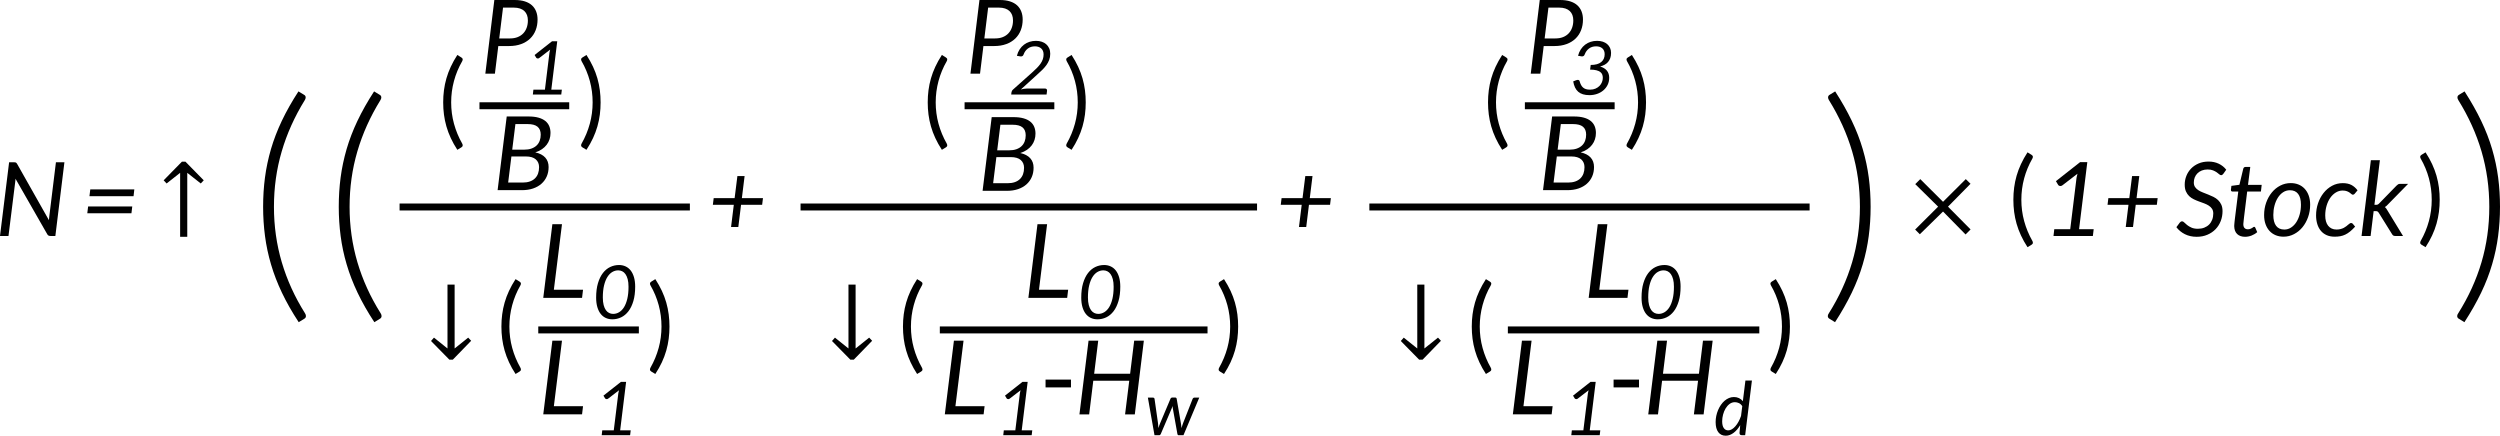 <svg width="700" height="122" viewBox="0 0 700 122" fill="none" xmlns="http://www.w3.org/2000/svg">
<g clip-path="url(#clip0_211_644)">
<path d="M3.933 45.438C4.173 45.438 4.35 45.466 4.461 45.524C4.572 45.581 4.682 45.706 4.797 45.898L13.7 61.653C13.72 61.433 13.739 61.222 13.758 61.025C13.777 60.828 13.796 60.642 13.815 60.459L15.659 45.438H18.036L15.501 66.071H14.146C13.925 66.071 13.743 66.037 13.599 65.965C13.455 65.893 13.33 65.763 13.225 65.572L4.335 50.037C4.335 50.085 4.335 50.152 4.331 50.234C4.326 50.32 4.316 50.411 4.307 50.502C4.297 50.599 4.287 50.694 4.278 50.795C4.268 50.896 4.258 50.977 4.249 51.044L2.376 66.071H-0.001L2.549 45.438H3.932L3.933 45.438Z" fill="black"/>
<path d="M24.673 57.813H37.033L36.803 59.712H24.442L24.673 57.813ZM25.278 53.035H37.61L37.394 54.935H25.048L25.278 53.035H25.278ZM50.436 66.297V48.393L46.652 51.372L45.821 50.489L50.945 45.261H51.915L57.048 50.489L56.218 51.372L52.434 48.393V66.297H50.435H50.436Z" fill="black"/>
<path d="M97.885 57.914C97.885 63.31 98.619 68.468 100.075 73.42C101.532 78.361 103.698 83.133 106.587 87.725C106.755 87.99 106.84 88.242 106.84 88.482C106.84 88.843 106.671 89.108 106.334 89.276L104.818 90.214C102.952 87.376 101.388 84.624 100.124 81.967C98.86 79.31 97.838 76.666 97.067 74.034C96.285 71.401 95.731 68.757 95.382 66.112C95.034 63.468 94.853 60.739 94.853 57.914C94.853 55.101 95.021 52.373 95.371 49.716C95.719 47.047 96.285 44.403 97.044 41.77C97.814 39.138 98.825 36.493 100.088 33.837C101.352 31.18 102.905 28.428 104.746 25.59L106.287 26.528C106.612 26.696 106.768 26.949 106.768 27.285C106.768 27.526 106.683 27.779 106.515 28.043C103.663 32.659 101.508 37.443 100.064 42.384C98.607 47.336 97.885 52.505 97.885 57.915L97.885 57.914Z" fill="black"/>
<path d="M126.326 28.667C126.326 30.724 126.59 32.719 127.118 34.652C127.646 36.585 128.409 38.432 129.408 40.187C129.466 40.298 129.505 40.389 129.524 40.465C129.543 40.542 129.553 40.619 129.553 40.696C129.553 40.83 129.519 40.94 129.452 41.026C129.385 41.113 129.298 41.19 129.192 41.257L128.054 41.948C127.334 40.844 126.724 39.746 126.22 38.662C125.715 37.578 125.307 36.49 124.995 35.396C124.683 34.297 124.453 33.199 124.309 32.087C124.164 30.978 124.092 29.837 124.092 28.667C124.092 27.506 124.164 26.369 124.309 25.257C124.452 24.14 124.683 23.041 124.995 21.947C125.307 20.858 125.715 19.77 126.22 18.686C126.724 17.602 127.333 16.504 128.054 15.39L129.192 16.096C129.298 16.163 129.385 16.239 129.452 16.326C129.519 16.412 129.553 16.523 129.553 16.657C129.553 16.8 129.505 16.963 129.409 17.146C128.4 18.892 127.637 20.738 127.114 22.676C126.59 24.614 126.326 26.614 126.326 28.667H126.326Z" fill="black"/>
<path d="M139.523 12.892L138.572 20.634H135.893L138.414 0.001H144.105C145.2 0.001 146.151 0.13 146.957 0.389C147.764 0.648 148.431 1.017 148.955 1.498C149.479 1.977 149.867 2.557 150.127 3.229C150.387 3.9 150.516 4.649 150.516 5.474C150.516 6.563 150.338 7.555 149.982 8.462C149.627 9.373 149.114 10.15 148.436 10.802C147.759 11.459 146.923 11.968 145.929 12.337C144.935 12.707 143.797 12.893 142.52 12.893H139.523V12.892ZM140.849 2.13L139.783 10.763H142.78C143.596 10.763 144.316 10.639 144.94 10.389C145.565 10.14 146.088 9.79 146.511 9.344C146.934 8.898 147.255 8.365 147.476 7.747C147.697 7.128 147.808 6.457 147.808 5.728C147.808 5.172 147.726 4.673 147.563 4.231C147.399 3.79 147.154 3.411 146.828 3.1C146.501 2.788 146.088 2.548 145.589 2.38C145.089 2.212 144.508 2.131 143.846 2.131H140.849V2.13Z" fill="black"/>
<path d="M149.353 25.105H152.577L153.856 14.691L154.043 13.895L150.997 16.239C150.872 16.332 150.74 16.381 150.601 16.381C150.497 16.381 150.403 16.36 150.32 16.315C150.237 16.27 150.178 16.222 150.143 16.166L149.686 15.398L154.573 11.551H156.029L154.365 25.105H157.318L157.152 26.476H149.196L149.353 25.105H149.353Z" fill="black"/>
<path d="M139.331 53.246L141.881 32.613H147.99C149.065 32.613 149.992 32.723 150.765 32.939C151.538 33.154 152.172 33.462 152.672 33.86C153.171 34.258 153.54 34.742 153.781 35.313C154.021 35.889 154.141 36.522 154.141 37.227C154.141 37.84 154.055 38.426 153.877 38.982C153.699 39.543 153.431 40.057 153.075 40.527C152.72 40.997 152.279 41.414 151.745 41.779C151.212 42.143 150.588 42.441 149.877 42.661C151.116 42.939 152.047 43.424 152.672 44.119C153.296 44.814 153.609 45.697 153.609 46.772C153.609 47.721 153.44 48.594 153.099 49.385C152.759 50.176 152.264 50.858 151.62 51.433C150.977 52.009 150.194 52.455 149.268 52.772C148.341 53.088 147.294 53.246 146.132 53.246H139.332L139.331 53.246ZM143.192 43.807L142.284 51.117H146.346C147.105 51.117 147.773 51.016 148.35 50.814C148.926 50.613 149.406 50.325 149.79 49.947C150.174 49.573 150.462 49.121 150.654 48.594C150.846 48.066 150.942 47.467 150.942 46.806C150.942 45.894 150.634 45.165 150.02 44.623C149.405 44.081 148.478 43.808 147.239 43.808H143.191L143.192 43.807ZM143.422 41.908H146.75C147.528 41.908 148.21 41.807 148.791 41.601C149.372 41.395 149.857 41.107 150.246 40.738C150.634 40.368 150.923 39.927 151.115 39.409C151.307 38.891 151.403 38.325 151.403 37.702C151.403 36.714 151.105 35.975 150.509 35.481C149.914 34.987 148.992 34.742 147.744 34.742H144.315L143.422 41.908L143.422 41.908Z" fill="black"/>
<path fill-rule="evenodd" clip-rule="evenodd" d="M134.251 30.587H159.381V28.639H134.251V30.587Z" fill="black"/>
<path d="M165.938 28.667C165.938 26.614 165.678 24.614 165.155 22.676C164.632 20.738 163.863 18.892 162.855 17.146C162.759 16.963 162.711 16.8 162.711 16.657C162.711 16.523 162.745 16.412 162.812 16.326C162.879 16.239 162.966 16.163 163.071 16.096L164.209 15.39C164.93 16.504 165.545 17.602 166.049 18.686C166.553 19.77 166.961 20.858 167.273 21.947C167.585 23.041 167.811 24.139 167.955 25.257C168.099 26.369 168.171 27.506 168.171 28.667C168.171 29.837 168.099 30.979 167.955 32.087C167.812 33.199 167.586 34.297 167.273 35.396C166.961 36.49 166.553 37.578 166.049 38.662C165.545 39.746 164.93 40.844 164.209 41.948L163.071 41.257C162.966 41.19 162.879 41.113 162.812 41.026C162.745 40.94 162.711 40.83 162.711 40.696C162.711 40.619 162.721 40.542 162.74 40.465C162.759 40.389 162.797 40.298 162.856 40.187C163.855 38.431 164.618 36.585 165.146 34.652C165.674 32.72 165.938 30.724 165.938 28.667H165.938Z" fill="black"/>
<path d="M127.295 79.683V97.572L131.094 94.536L131.924 95.419L126.791 100.704H125.821L120.683 95.477L121.513 94.536L125.297 97.572V79.683H127.295Z" fill="black"/>
<path d="M142.628 91.433C142.628 93.491 142.892 95.485 143.42 97.419C143.948 99.352 144.711 101.198 145.71 102.953C145.768 103.064 145.807 103.155 145.826 103.232C145.845 103.308 145.855 103.385 145.855 103.462C145.855 103.596 145.821 103.706 145.754 103.793C145.687 103.879 145.6 103.956 145.495 104.023L144.357 104.714C143.636 103.61 143.026 102.512 142.522 101.428C142.018 100.344 141.609 99.256 141.297 98.162C140.986 97.064 140.755 95.966 140.611 94.853C140.467 93.744 140.395 92.603 140.395 91.433C140.395 90.272 140.467 89.135 140.611 88.023C140.755 86.906 140.985 85.807 141.297 84.713C141.609 83.624 142.018 82.536 142.522 81.452C143.026 80.368 143.636 79.27 144.357 78.157L145.495 78.862C145.6 78.929 145.687 79.005 145.754 79.092C145.821 79.178 145.855 79.289 145.855 79.423C145.855 79.567 145.807 79.73 145.711 79.912C144.703 81.658 143.939 83.504 143.416 85.443C142.892 87.38 142.628 89.38 142.628 91.433H142.628Z" fill="black"/>
<path d="M155.081 81.126H163.249L162.975 83.4H152.113L154.663 62.767H157.357L155.081 81.126Z" fill="black"/>
<path d="M173.324 74.203C173.982 74.203 174.589 74.331 175.144 74.584C175.698 74.837 176.177 75.214 176.576 75.716C176.974 76.218 177.286 76.852 177.511 77.61C177.736 78.368 177.848 79.254 177.848 80.265C177.848 81.812 177.678 83.159 177.338 84.305C176.998 85.455 176.537 86.407 175.955 87.161C175.372 87.916 174.697 88.481 173.924 88.851C173.151 89.222 172.326 89.408 171.453 89.408C170.787 89.408 170.177 89.281 169.622 89.027C169.068 88.775 168.593 88.397 168.194 87.895C167.796 87.393 167.484 86.76 167.258 86.001C167.033 85.243 166.918 84.354 166.918 83.336C166.918 81.788 167.088 80.442 167.428 79.299C167.768 78.157 168.229 77.205 168.811 76.451C169.393 75.696 170.073 75.132 170.849 74.761C171.626 74.39 172.451 74.204 173.324 74.204L173.324 74.203ZM171.681 87.892C172.263 87.892 172.818 87.736 173.341 87.428C173.865 87.12 174.322 86.656 174.714 86.033C175.105 85.406 175.414 84.621 175.643 83.665C175.871 82.712 175.985 81.591 175.985 80.303C175.985 79.472 175.909 78.763 175.754 78.177C175.597 77.592 175.386 77.115 175.123 76.748C174.859 76.38 174.554 76.114 174.204 75.948C173.854 75.781 173.483 75.699 173.094 75.699C172.512 75.699 171.961 75.855 171.438 76.162C170.914 76.47 170.457 76.938 170.065 77.565C169.673 78.191 169.361 78.98 169.132 79.935C168.903 80.888 168.79 82.01 168.79 83.297C168.79 84.128 168.87 84.837 169.025 85.423C169.181 86.008 169.389 86.482 169.652 86.846C169.916 87.209 170.224 87.476 170.575 87.642C170.925 87.808 171.292 87.891 171.68 87.891L171.681 87.892Z" fill="black"/>
<path d="M155.081 113.739H163.249L162.975 116.013H152.113L154.663 95.379H157.357L155.081 113.739Z" fill="black"/>
<path d="M168.634 120.484H171.857L173.137 110.071L173.324 109.274L170.277 111.618C170.153 111.711 170.021 111.76 169.882 111.76C169.778 111.76 169.684 111.739 169.601 111.694C169.518 111.649 169.459 111.601 169.424 111.545L168.966 110.777L173.854 106.931H175.31L173.646 120.484H176.599L176.432 121.855H168.477L168.633 120.484H168.634Z" fill="black"/>
<path fill-rule="evenodd" clip-rule="evenodd" d="M150.716 93.353H178.879V91.406H150.716V93.353Z" fill="black"/>
<path d="M185.218 91.433C185.218 89.38 184.959 87.38 184.436 85.443C183.912 83.505 183.144 81.658 182.136 79.912C182.04 79.73 181.992 79.567 181.992 79.423C181.992 79.289 182.026 79.178 182.093 79.092C182.16 79.005 182.247 78.929 182.352 78.862L183.49 78.157C184.211 79.27 184.825 80.368 185.33 81.452C185.834 82.536 186.242 83.624 186.554 84.713C186.866 85.807 187.092 86.905 187.236 88.023C187.38 89.135 187.452 90.273 187.452 91.433C187.452 92.603 187.38 93.745 187.236 94.853C187.092 95.965 186.867 97.064 186.554 98.162C186.242 99.256 185.834 100.344 185.33 101.428C184.825 102.512 184.211 103.61 183.49 104.714L182.352 104.023C182.247 103.956 182.16 103.879 182.093 103.793C182.026 103.706 181.992 103.596 181.992 103.462C181.992 103.385 182.001 103.308 182.021 103.232C182.04 103.155 182.078 103.064 182.136 102.953C183.135 101.197 183.899 99.352 184.427 97.419C184.955 95.486 185.219 93.491 185.219 91.433H185.218Z" fill="black"/>
<path fill-rule="evenodd" clip-rule="evenodd" d="M111.882 58.932H193.166V56.984H111.882V58.932Z" fill="black"/>
<path d="M208.488 49.294L207.725 55.481H213.631L213.401 57.352H207.494L206.73 63.553H204.699L205.463 57.352H199.599L199.83 55.481H205.694L206.471 49.294H208.488Z" fill="black"/>
<path d="M261.996 28.667C261.996 30.724 262.26 32.719 262.788 34.652C263.316 36.585 264.08 38.432 265.079 40.187C265.136 40.298 265.175 40.389 265.194 40.465C265.214 40.542 265.223 40.619 265.223 40.696C265.223 40.83 265.189 40.94 265.122 41.026C265.055 41.113 264.968 41.19 264.863 41.257L263.725 41.948C263.004 40.844 262.395 39.746 261.89 38.662C261.386 37.578 260.978 36.49 260.665 35.396C260.354 34.297 260.123 33.199 259.979 32.087C259.835 30.978 259.763 29.837 259.763 28.667C259.763 27.506 259.835 26.369 259.979 25.257C260.123 24.14 260.353 23.041 260.665 21.947C260.978 20.858 261.386 19.77 261.89 18.686C262.395 17.602 263.004 16.504 263.725 15.39L264.863 16.096C264.968 16.163 265.055 16.239 265.122 16.326C265.189 16.412 265.223 16.523 265.223 16.657C265.223 16.8 265.175 16.963 265.079 17.146C264.071 18.892 263.308 20.738 262.784 22.676C262.26 24.614 261.997 26.614 261.997 28.667H261.996Z" fill="black"/>
<path d="M275.356 12.892L274.405 20.634H271.726L274.247 0.001H279.938C281.033 0.001 281.984 0.13 282.79 0.389C283.597 0.648 284.264 1.017 284.788 1.498C285.312 1.977 285.7 2.557 285.96 3.229C286.22 3.9 286.349 4.649 286.349 5.474C286.349 6.563 286.171 7.555 285.815 8.462C285.46 9.373 284.947 10.15 284.269 10.802C283.592 11.459 282.756 11.968 281.762 12.337C280.768 12.707 279.63 12.893 278.353 12.893H275.356V12.892ZM276.682 2.13L275.616 10.763H278.613C279.429 10.763 280.149 10.639 280.773 10.389C281.398 10.14 281.921 9.79 282.344 9.344C282.767 8.898 283.088 8.365 283.309 7.747C283.53 7.128 283.641 6.457 283.641 5.728C283.641 5.172 283.559 4.673 283.396 4.231C283.232 3.79 282.987 3.411 282.661 3.1C282.334 2.788 281.921 2.548 281.422 2.38C280.922 2.212 280.341 2.131 279.679 2.131H276.682V2.13Z" fill="black"/>
<path d="M290.084 11.437C290.66 11.437 291.193 11.52 291.682 11.683C292.171 11.845 292.59 12.081 292.944 12.396C293.297 12.707 293.575 13.088 293.772 13.535C293.97 13.982 294.066 14.491 294.066 15.059C294.066 15.692 293.97 16.266 293.772 16.789C293.574 17.309 293.304 17.8 292.964 18.267C292.625 18.731 292.229 19.181 291.775 19.621C291.321 20.058 290.836 20.508 290.323 20.971L285.841 25.053C286.125 24.97 286.409 24.908 286.693 24.863C286.978 24.818 287.251 24.793 287.515 24.793H292.611C292.791 24.793 292.93 24.842 293.026 24.939C293.123 25.036 293.172 25.164 293.172 25.323C293.172 25.392 293.165 25.486 293.151 25.603C293.137 25.721 293.124 25.828 293.11 25.925L293.037 26.476H283.137L283.21 25.863C283.224 25.745 283.266 25.614 283.334 25.472C283.404 25.33 283.501 25.205 283.626 25.094L289.012 20.286C289.518 19.836 289.969 19.406 290.364 19.001C290.759 18.597 291.095 18.195 291.369 17.797C291.643 17.399 291.851 16.994 291.993 16.578C292.135 16.163 292.204 15.716 292.204 15.239C292.204 14.865 292.145 14.536 292.024 14.252C291.903 13.968 291.733 13.732 291.518 13.546C291.303 13.358 291.05 13.216 290.756 13.119C290.461 13.023 290.139 12.974 289.792 12.974C289.016 12.974 288.357 13.175 287.813 13.58C287.269 13.985 286.866 14.542 286.61 15.249C286.534 15.45 286.437 15.592 286.315 15.675C286.194 15.758 286.045 15.799 285.871 15.799C285.837 15.799 285.799 15.796 285.757 15.792C285.716 15.789 285.674 15.786 285.633 15.778L284.728 15.626C284.902 14.944 285.162 14.342 285.504 13.822C285.848 13.303 286.25 12.864 286.714 12.51C287.179 12.157 287.699 11.887 288.27 11.707C288.842 11.527 289.446 11.437 290.083 11.437H290.084Z" fill="black"/>
<path d="M275.125 53.43L277.675 32.797H283.784C284.859 32.797 285.786 32.908 286.559 33.123C287.332 33.339 287.966 33.646 288.466 34.044C288.965 34.442 289.334 34.927 289.575 35.497C289.815 36.073 289.935 36.706 289.935 37.411C289.935 38.025 289.849 38.61 289.671 39.167C289.493 39.728 289.225 40.241 288.869 40.711C288.514 41.181 288.073 41.598 287.539 41.963C287.006 42.328 286.381 42.625 285.671 42.846C286.91 43.124 287.841 43.608 288.466 44.304C289.09 44.999 289.403 45.882 289.403 46.956C289.403 47.906 289.234 48.779 288.893 49.57C288.553 50.361 288.058 51.042 287.414 51.618C286.771 52.193 285.988 52.64 285.062 52.956C284.135 53.273 283.088 53.431 281.925 53.431H275.126L275.125 53.43ZM278.986 43.992L278.078 51.301H282.14C282.899 51.301 283.567 51.2 284.143 50.999C284.72 50.797 285.2 50.51 285.584 50.131C285.968 49.757 286.256 49.306 286.448 48.779C286.64 48.251 286.736 47.651 286.736 46.99C286.736 46.079 286.428 45.349 285.814 44.808C285.199 44.266 284.272 43.992 283.033 43.992H278.985L278.986 43.992ZM279.216 42.092H282.544C283.322 42.092 284.003 41.991 284.585 41.785C285.166 41.579 285.651 41.291 286.04 40.922C286.428 40.552 286.717 40.111 286.909 39.593C287.101 39.075 287.197 38.509 287.197 37.886C287.197 36.898 286.899 36.159 286.303 35.665C285.708 35.171 284.786 34.927 283.537 34.927H280.109L279.216 42.093L279.216 42.092Z" fill="black"/>
<path fill-rule="evenodd" clip-rule="evenodd" d="M270.083 30.587H295.213V28.639H270.083V30.587Z" fill="black"/>
<path d="M301.77 28.667C301.77 26.614 301.511 24.614 300.988 22.676C300.464 20.738 299.696 18.892 298.688 17.146C298.591 16.963 298.543 16.8 298.543 16.657C298.543 16.523 298.577 16.412 298.644 16.326C298.712 16.239 298.798 16.163 298.904 16.096L300.042 15.39C300.762 16.504 301.377 17.602 301.881 18.686C302.386 19.77 302.794 20.858 303.106 21.947C303.418 23.041 303.644 24.139 303.788 25.257C303.932 26.369 304.004 27.506 304.004 28.667C304.004 29.837 303.932 30.979 303.788 32.087C303.644 33.199 303.418 34.297 303.106 35.396C302.794 36.49 302.386 37.578 301.881 38.662C301.377 39.746 300.763 40.844 300.042 41.948L298.904 41.257C298.798 41.19 298.712 41.113 298.644 41.026C298.577 40.94 298.543 40.83 298.543 40.696C298.543 40.619 298.553 40.542 298.573 40.465C298.592 40.389 298.63 40.298 298.688 40.187C299.687 38.431 300.451 36.585 300.979 34.652C301.507 32.72 301.771 30.724 301.771 28.667H301.77Z" fill="black"/>
<path d="M239.568 79.683V97.572L243.367 94.536L244.198 95.419L239.064 100.704H238.094L232.956 95.477L233.787 94.536L237.571 97.572V79.683H239.568Z" fill="black"/>
<path d="M255.063 91.433C255.063 93.491 255.328 95.485 255.855 97.419C256.384 99.352 257.147 101.198 258.146 102.953C258.204 103.064 258.242 103.155 258.261 103.232C258.281 103.308 258.291 103.385 258.291 103.462C258.291 103.596 258.257 103.706 258.19 103.793C258.122 103.879 258.036 103.956 257.93 104.023L256.792 104.714C256.072 103.61 255.462 102.512 254.957 101.428C254.453 100.344 254.045 99.256 253.733 98.162C253.421 97.064 253.191 95.966 253.046 94.853C252.902 93.744 252.83 92.603 252.83 91.433C252.83 90.272 252.902 89.135 253.046 88.023C253.19 86.906 253.421 85.807 253.733 84.713C254.045 83.624 254.453 82.536 254.957 81.452C255.462 80.368 256.071 79.27 256.792 78.157L257.93 78.862C258.036 78.929 258.122 79.005 258.19 79.092C258.257 79.178 258.291 79.289 258.291 79.423C258.291 79.567 258.243 79.73 258.146 79.912C257.138 81.658 256.375 83.504 255.851 85.443C255.328 87.38 255.064 89.38 255.064 91.433H255.063Z" fill="black"/>
<path d="M290.913 81.126H299.082L298.808 83.4H287.946L290.496 62.767H293.19L290.913 81.126Z" fill="black"/>
<path d="M309.157 74.203C309.815 74.203 310.422 74.331 310.976 74.584C311.531 74.837 312.01 75.214 312.408 75.716C312.807 76.218 313.119 76.852 313.344 77.61C313.569 78.368 313.68 79.254 313.68 80.265C313.68 81.812 313.511 83.159 313.171 84.305C312.831 85.455 312.37 86.407 311.788 87.161C311.205 87.916 310.53 88.481 309.757 88.851C308.984 89.222 308.159 89.408 307.286 89.408C306.62 89.408 306.01 89.281 305.455 89.027C304.901 88.775 304.426 88.397 304.027 87.895C303.629 87.393 303.317 86.76 303.091 86.001C302.866 85.243 302.751 84.354 302.751 83.336C302.751 81.788 302.921 80.442 303.261 79.299C303.601 78.157 304.062 77.205 304.644 76.451C305.226 75.696 305.906 75.132 306.682 74.761C307.459 74.39 308.284 74.204 309.157 74.204L309.157 74.203ZM307.514 87.892C308.096 87.892 308.651 87.736 309.174 87.428C309.697 87.12 310.155 86.656 310.547 86.033C310.938 85.406 311.247 84.621 311.476 83.665C311.704 82.712 311.818 81.591 311.818 80.303C311.818 79.472 311.742 78.763 311.587 78.177C311.43 77.592 311.219 77.115 310.956 76.748C310.692 76.38 310.387 76.114 310.037 75.948C309.687 75.781 309.316 75.699 308.927 75.699C308.345 75.699 307.794 75.855 307.271 76.162C306.747 76.47 306.29 76.938 305.898 77.565C305.506 78.191 305.194 78.98 304.965 79.935C304.736 80.888 304.623 82.01 304.623 83.297C304.623 84.128 304.702 84.837 304.858 85.423C305.014 86.008 305.222 86.482 305.485 86.846C305.749 87.209 306.057 87.476 306.407 87.642C306.758 87.808 307.125 87.891 307.513 87.891L307.514 87.892Z" fill="black"/>
<path d="M267.517 113.739H275.685L275.411 116.013H264.549L267.099 95.379H269.793L267.517 113.739Z" fill="black"/>
<path d="M281.069 120.484H284.293L285.572 110.071L285.759 109.274L282.713 111.618C282.588 111.711 282.456 111.76 282.317 111.76C282.213 111.76 282.119 111.739 282.037 111.694C281.953 111.649 281.894 111.601 281.86 111.545L281.402 110.777L286.289 106.931H287.745L286.081 120.484H289.034L288.868 121.855H280.913L281.069 120.484H281.069Z" fill="black"/>
<path d="M292.755 106.286H299.872V108.473H292.755V106.286Z" fill="black"/>
<path d="M317.745 116.027H315.022L316.189 106.603H306.119L304.966 116.027H302.244L304.794 95.379H307.502L306.364 104.646H316.434L317.572 95.379H320.281L317.745 116.027Z" fill="black"/>
<path d="M321.403 111.324H322.786C322.925 111.324 323.039 111.358 323.126 111.427C323.213 111.497 323.261 111.59 323.275 111.708L324.242 118.487C324.277 118.729 324.298 118.964 324.301 119.189C324.305 119.414 324.308 119.636 324.316 119.861C324.398 119.636 324.485 119.414 324.572 119.189C324.658 118.964 324.749 118.729 324.846 118.487L327.726 111.666C327.768 111.563 327.837 111.476 327.931 111.407C328.024 111.337 328.128 111.303 328.246 111.303H329.016C329.154 111.303 329.262 111.338 329.338 111.407C329.414 111.476 329.46 111.563 329.473 111.666L330.648 118.487C330.69 118.729 330.724 118.964 330.749 119.193C330.773 119.421 330.794 119.65 330.815 119.882C330.884 119.657 330.953 119.432 331.019 119.2C331.085 118.967 331.165 118.729 331.262 118.487L333.924 111.708C333.965 111.597 334.035 111.507 334.132 111.434C334.229 111.361 334.34 111.323 334.465 111.323H335.796L331.377 121.854H329.973C329.813 121.854 329.713 121.737 329.671 121.501L328.392 114.359C328.371 114.248 328.354 114.134 328.34 114.02C328.326 113.906 328.313 113.795 328.299 113.684C328.264 113.802 328.229 113.916 328.195 114.026C328.16 114.137 328.119 114.252 328.07 114.369L325.024 121.501C324.927 121.736 324.788 121.854 324.607 121.854H323.256L321.405 111.323L321.403 111.324Z" fill="black"/>
<path fill-rule="evenodd" clip-rule="evenodd" d="M263.151 93.353H338.108V91.406H263.151V93.353Z" fill="black"/>
<path d="M344.448 91.433C344.448 89.38 344.189 87.38 343.666 85.443C343.142 83.505 342.374 81.658 341.366 79.912C341.27 79.73 341.222 79.567 341.222 79.423C341.222 79.289 341.256 79.178 341.323 79.092C341.39 79.005 341.477 78.929 341.582 78.862L342.72 78.157C343.441 79.27 344.055 80.368 344.56 81.452C345.064 82.536 345.472 83.624 345.784 84.713C346.096 85.807 346.322 86.905 346.466 88.023C346.61 89.135 346.682 90.273 346.682 91.433C346.682 92.603 346.61 93.745 346.466 94.853C346.322 95.965 346.097 97.064 345.784 98.162C345.472 99.256 345.064 100.344 344.56 101.428C344.055 102.512 343.441 103.61 342.72 104.714L341.582 104.023C341.477 103.956 341.39 103.879 341.323 103.793C341.256 103.706 341.222 103.596 341.222 103.462C341.222 103.385 341.231 103.308 341.251 103.232C341.27 103.155 341.308 103.064 341.366 102.953C342.365 101.197 343.129 99.352 343.657 97.419C344.185 95.486 344.449 93.491 344.449 91.433H344.448Z" fill="black"/>
<path fill-rule="evenodd" clip-rule="evenodd" d="M224.156 58.932H351.973V56.984H224.156V58.932Z" fill="black"/>
<path d="M367.502 49.294L366.738 55.481H372.644L372.414 57.352H366.507L365.743 63.553H363.712L364.476 57.352H358.612L358.843 55.481H364.707L365.485 49.294H367.502Z" fill="black"/>
<path d="M418.879 28.667C418.879 30.724 419.143 32.719 419.671 34.652C420.199 36.585 420.962 38.432 421.961 40.187C422.019 40.298 422.058 40.389 422.077 40.465C422.096 40.542 422.106 40.619 422.106 40.696C422.106 40.83 422.072 40.94 422.005 41.026C421.938 41.113 421.851 41.19 421.746 41.257L420.608 41.948C419.887 40.844 419.277 39.746 418.773 38.662C418.269 37.578 417.86 36.49 417.548 35.396C417.237 34.297 417.006 33.199 416.862 32.087C416.718 30.978 416.646 29.837 416.646 28.667C416.646 27.506 416.718 26.369 416.862 25.257C417.006 24.14 417.236 23.041 417.548 21.947C417.86 20.858 418.269 19.77 418.773 18.686C419.277 17.602 419.887 16.504 420.608 15.39L421.746 16.096C421.851 16.163 421.938 16.239 422.005 16.326C422.072 16.412 422.106 16.523 422.106 16.657C422.106 16.8 422.058 16.963 421.962 17.146C420.954 18.892 420.19 20.738 419.667 22.676C419.143 24.614 418.879 26.614 418.879 28.667H418.879Z" fill="black"/>
<path d="M432.239 12.892L431.288 20.634H428.609L431.13 0.001H436.821C437.916 0.001 438.866 0.13 439.673 0.389C440.48 0.648 441.147 1.017 441.671 1.498C442.194 1.977 442.583 2.557 442.843 3.229C443.102 3.9 443.232 4.649 443.232 5.474C443.232 6.563 443.054 7.555 442.698 8.462C442.343 9.373 441.829 10.15 441.152 10.802C440.475 11.459 439.639 11.968 438.645 12.337C437.651 12.707 436.513 12.893 435.236 12.893H432.239V12.892ZM433.564 2.13L432.498 10.763H435.495C436.312 10.763 437.032 10.639 437.656 10.389C438.28 10.14 438.804 9.79 439.227 9.344C439.65 8.898 439.971 8.365 440.192 7.747C440.413 7.128 440.523 6.457 440.523 5.728C440.523 5.172 440.442 4.673 440.278 4.231C440.115 3.79 439.87 3.411 439.543 3.1C439.217 2.788 438.804 2.548 438.304 2.38C437.805 2.212 437.224 2.131 436.561 2.131H433.564V2.13Z" fill="black"/>
<path d="M447.196 11.437C447.778 11.437 448.312 11.517 448.793 11.676C449.276 11.835 449.685 12.064 450.024 12.358C450.364 12.652 450.627 13.009 450.814 13.424C451.002 13.839 451.095 14.3 451.095 14.805C451.095 15.352 451.023 15.837 450.877 16.256C450.731 16.675 450.526 17.042 450.259 17.353C449.993 17.665 449.671 17.924 449.292 18.128C448.914 18.333 448.492 18.499 448.027 18.623C448.873 18.866 449.511 19.254 449.938 19.79C450.364 20.327 450.575 20.984 450.575 21.76C450.575 22.508 450.426 23.18 450.128 23.779C449.83 24.377 449.428 24.89 448.922 25.316C448.416 25.742 447.83 26.071 447.161 26.299C446.492 26.528 445.788 26.642 445.054 26.642C444.36 26.642 443.754 26.562 443.234 26.403C442.714 26.247 442.27 26.008 441.903 25.693C441.535 25.374 441.237 24.976 441.008 24.495C440.779 24.014 440.61 23.446 440.499 22.792L441.331 22.456C441.483 22.397 441.622 22.366 441.747 22.366C441.879 22.366 441.993 22.393 442.087 22.449C442.18 22.505 442.243 22.588 442.277 22.698C442.388 23.1 442.52 23.449 442.673 23.751C442.825 24.052 443.016 24.301 443.244 24.502C443.473 24.703 443.747 24.855 444.066 24.956C444.385 25.056 444.77 25.104 445.22 25.104C445.788 25.104 446.295 25.007 446.739 24.814C447.182 24.619 447.556 24.367 447.859 24.059C448.16 23.748 448.389 23.395 448.548 23C448.707 22.604 448.787 22.206 448.787 21.798C448.787 21.466 448.735 21.161 448.631 20.881C448.527 20.601 448.34 20.358 448.07 20.154C447.799 19.949 447.435 19.79 446.978 19.672C446.52 19.554 445.938 19.495 445.23 19.495L445.397 18.187C446.714 18.187 447.695 17.916 448.34 17.38C448.985 16.844 449.307 16.11 449.307 15.179C449.307 14.812 449.248 14.49 449.13 14.213C449.012 13.936 448.846 13.703 448.631 13.52C448.416 13.336 448.163 13.198 447.872 13.108C447.581 13.018 447.262 12.973 446.915 12.973C446.125 12.973 445.459 13.178 444.919 13.586C444.378 13.991 443.976 14.545 443.713 15.244C443.637 15.444 443.539 15.583 443.418 15.666C443.297 15.749 443.151 15.79 442.984 15.79C442.95 15.79 442.915 15.79 442.877 15.787C442.839 15.784 442.801 15.777 442.766 15.77L441.851 15.618C442.025 14.939 442.285 14.337 442.628 13.818C442.971 13.298 443.373 12.862 443.837 12.509C444.302 12.152 444.818 11.886 445.387 11.706C445.955 11.526 446.559 11.436 447.196 11.436L447.196 11.437Z" fill="black"/>
<path d="M432.047 53.246L434.597 32.613H440.705C441.781 32.613 442.708 32.723 443.481 32.939C444.254 33.154 444.888 33.462 445.387 33.86C445.887 34.258 446.256 34.742 446.497 35.313C446.737 35.889 446.857 36.522 446.857 37.227C446.857 37.84 446.771 38.426 446.593 38.982C446.415 39.543 446.147 40.057 445.791 40.527C445.436 40.997 444.994 41.414 444.461 41.779C443.928 42.143 443.303 42.441 442.593 42.661C443.832 42.939 444.763 43.424 445.388 44.119C446.012 44.814 446.325 45.697 446.325 46.772C446.325 47.721 446.156 48.594 445.815 49.385C445.474 50.176 444.98 50.858 444.336 51.433C443.693 52.009 442.91 52.455 441.983 52.772C441.057 53.088 440.01 53.246 438.847 53.246H432.048L432.047 53.246ZM435.908 43.807L435 51.117H439.062C439.821 51.117 440.489 51.016 441.065 50.814C441.642 50.613 442.122 50.325 442.506 49.947C442.889 49.573 443.178 49.121 443.37 48.594C443.562 48.066 443.658 47.467 443.658 46.806C443.658 45.894 443.35 45.165 442.736 44.623C442.121 44.081 441.194 43.808 439.955 43.808H435.907L435.908 43.807ZM436.138 41.908H439.466C440.244 41.908 440.925 41.807 441.507 41.601C442.088 41.395 442.573 41.107 442.962 40.738C443.35 40.368 443.639 39.927 443.831 39.409C444.023 38.891 444.119 38.325 444.119 37.702C444.119 36.714 443.821 35.975 443.225 35.481C442.63 34.987 441.708 34.742 440.459 34.742H437.031L436.138 41.908L436.138 41.908Z" fill="black"/>
<path fill-rule="evenodd" clip-rule="evenodd" d="M426.966 30.587H452.097V28.639H426.966V30.587Z" fill="black"/>
<path d="M458.653 28.667C458.653 26.614 458.394 24.614 457.871 22.676C457.347 20.738 456.579 18.892 455.57 17.146C455.474 16.963 455.426 16.8 455.426 16.657C455.426 16.523 455.46 16.412 455.527 16.326C455.595 16.239 455.681 16.163 455.787 16.096L456.925 15.39C457.645 16.504 458.26 17.602 458.764 18.686C459.268 19.77 459.677 20.858 459.989 21.947C460.301 23.041 460.526 24.139 460.671 25.257C460.815 26.369 460.887 27.506 460.887 28.667C460.887 29.837 460.815 30.979 460.671 32.087C460.527 33.199 460.301 34.297 459.989 35.396C459.677 36.49 459.268 37.578 458.764 38.662C458.26 39.746 457.646 40.844 456.925 41.948L455.787 41.257C455.681 41.19 455.595 41.113 455.527 41.026C455.46 40.94 455.426 40.83 455.426 40.696C455.426 40.619 455.436 40.542 455.456 40.465C455.475 40.389 455.513 40.298 455.571 40.187C456.57 38.431 457.334 36.585 457.861 34.652C458.39 32.72 458.654 30.724 458.654 28.667H458.653Z" fill="black"/>
<path d="M398.834 79.683V97.572L402.633 94.536L403.463 95.419L398.33 100.704H397.36L392.222 95.477L393.052 94.536L396.837 97.572V79.683H398.834Z" fill="black"/>
<path d="M414.33 91.433C414.33 93.491 414.594 95.485 415.122 97.419C415.65 99.352 416.413 101.198 417.412 102.953C417.47 103.064 417.508 103.155 417.527 103.232C417.547 103.308 417.557 103.385 417.557 103.462C417.557 103.596 417.523 103.706 417.456 103.793C417.388 103.879 417.302 103.956 417.196 104.023L416.058 104.714C415.338 103.61 414.728 102.512 414.223 101.428C413.719 100.344 413.311 99.256 412.999 98.162C412.687 97.064 412.457 95.966 412.312 94.853C412.168 93.744 412.096 92.603 412.096 91.433C412.096 90.272 412.168 89.135 412.312 88.023C412.456 86.906 412.687 85.807 412.999 84.713C413.311 83.624 413.719 82.536 414.223 81.452C414.728 80.368 415.337 79.27 416.058 78.157L417.196 78.862C417.302 78.929 417.388 79.005 417.456 79.092C417.523 79.178 417.557 79.289 417.557 79.423C417.557 79.567 417.509 79.73 417.413 79.912C416.404 81.658 415.641 83.504 415.117 85.443C414.594 87.38 414.33 89.38 414.33 91.433H414.33Z" fill="black"/>
<path d="M447.796 81.126H455.965L455.691 83.4H444.829L447.379 62.767H450.072L447.796 81.126Z" fill="black"/>
<path d="M466.039 74.203C466.697 74.203 467.304 74.331 467.859 74.584C468.414 74.837 468.892 75.214 469.291 75.716C469.689 76.218 470.001 76.852 470.227 77.61C470.452 78.368 470.563 79.254 470.563 80.265C470.563 81.812 470.393 83.159 470.053 84.305C469.713 85.455 469.252 86.407 468.67 87.161C468.088 87.916 467.412 88.481 466.639 88.851C465.866 89.222 465.041 89.408 464.168 89.408C463.502 89.408 462.892 89.281 462.337 89.027C461.783 88.775 461.308 88.397 460.91 87.895C460.511 87.393 460.199 86.76 459.974 86.001C459.749 85.243 459.634 84.354 459.634 83.336C459.634 81.788 459.804 80.442 460.144 79.299C460.483 78.157 460.944 77.205 461.527 76.451C462.109 75.696 462.788 75.132 463.565 74.761C464.341 74.39 465.166 74.204 466.039 74.204L466.039 74.203ZM464.396 87.892C464.979 87.892 465.533 87.736 466.056 87.428C466.58 87.12 467.037 86.656 467.429 86.033C467.821 85.406 468.129 84.621 468.358 83.665C468.587 82.712 468.701 81.591 468.701 80.303C468.701 79.472 468.624 78.763 468.469 78.177C468.313 77.592 468.102 77.115 467.838 76.748C467.574 76.38 467.27 76.114 466.919 75.948C466.569 75.781 466.198 75.699 465.81 75.699C465.227 75.699 464.676 75.855 464.153 76.162C463.629 76.47 463.172 76.938 462.78 77.565C462.388 78.191 462.076 78.98 461.848 79.935C461.619 80.888 461.505 82.01 461.505 83.297C461.505 84.128 461.585 84.837 461.74 85.423C461.896 86.008 462.104 86.482 462.368 86.846C462.631 87.209 462.94 87.476 463.29 87.642C463.64 87.808 464.007 87.891 464.396 87.891L464.396 87.892Z" fill="black"/>
<path d="M426.566 113.739H434.734L434.46 116.013H423.598L426.148 95.379H428.842L426.566 113.739Z" fill="black"/>
<path d="M440.12 120.484H443.343L444.623 110.071L444.81 109.274L441.763 111.618C441.639 111.711 441.506 111.76 441.367 111.76C441.264 111.76 441.17 111.739 441.087 111.694C441.004 111.649 440.945 111.601 440.91 111.545L440.452 110.777L445.34 106.931H446.795L445.131 120.484H448.085L447.918 121.855H439.963L440.119 120.484H440.12Z" fill="black"/>
<path d="M451.804 106.286H458.921V108.473H451.804V106.286Z" fill="black"/>
<path d="M477.011 116.027H474.288L475.455 106.603H465.385L464.232 116.027H461.51L464.06 95.379H466.768L465.63 104.646H475.7L476.838 95.379H479.546L477.011 116.027Z" fill="black"/>
<path d="M487.688 121.855C487.445 121.855 487.282 121.792 487.195 121.668C487.109 121.543 487.064 121.391 487.064 121.21L487.261 119.03C486.997 119.479 486.71 119.885 486.398 120.252C486.086 120.619 485.76 120.93 485.417 121.186C485.074 121.446 484.717 121.647 484.346 121.788C483.975 121.93 483.597 121.999 483.216 121.999C482.315 121.999 481.618 121.67 481.123 121.016C480.627 120.362 480.377 119.41 480.377 118.164C480.377 117.596 480.436 117.024 480.554 116.457C480.672 115.889 480.842 115.346 481.06 114.826C481.279 114.307 481.543 113.822 481.851 113.376C482.159 112.929 482.502 112.541 482.88 112.216C483.258 111.89 483.667 111.634 484.111 111.447C484.554 111.26 485.019 111.167 485.504 111.167C486.017 111.167 486.488 111.267 486.915 111.468C487.342 111.668 487.702 111.956 488 112.33L488.718 106.544H490.538L488.645 121.853H487.688L487.688 121.855ZM483.913 120.504C484.246 120.504 484.582 120.404 484.918 120.203C485.254 120.003 485.58 119.723 485.896 119.362C486.211 119.006 486.506 118.579 486.779 118.085C487.053 117.59 487.289 117.05 487.49 116.461L487.833 113.719C487.57 113.317 487.254 113.03 486.886 112.864C486.519 112.695 486.148 112.611 485.774 112.611C485.226 112.611 484.734 112.774 484.294 113.099C483.854 113.425 483.479 113.844 483.171 114.359C482.862 114.875 482.623 115.453 482.457 116.09C482.29 116.727 482.207 117.354 482.207 117.97C482.207 118.794 482.356 119.421 482.655 119.854C482.953 120.287 483.372 120.504 483.913 120.504Z" fill="black"/>
<path fill-rule="evenodd" clip-rule="evenodd" d="M422.201 93.353H492.608V91.406H422.201V93.353Z" fill="black"/>
<path d="M498.948 91.433C498.948 89.38 498.688 87.38 498.166 85.443C497.642 83.505 496.874 81.658 495.865 79.912C495.769 79.73 495.721 79.567 495.721 79.423C495.721 79.289 495.755 79.178 495.822 79.092C495.89 79.005 495.976 78.929 496.082 78.862L497.22 78.157C497.94 79.27 498.555 80.368 499.059 81.452C499.563 82.536 499.972 83.624 500.284 84.713C500.596 85.807 500.821 86.905 500.965 88.023C501.11 89.135 501.182 90.273 501.182 91.433C501.182 92.603 501.11 93.745 500.965 94.853C500.822 95.965 500.596 97.064 500.284 98.162C499.972 99.256 499.563 100.344 499.059 101.428C498.555 102.512 497.941 103.61 497.22 104.714L496.082 104.023C495.976 103.956 495.89 103.879 495.822 103.793C495.755 103.706 495.721 103.596 495.721 103.462C495.721 103.385 495.731 103.308 495.75 103.232C495.77 103.155 495.808 103.064 495.866 102.953C496.865 101.197 497.629 99.352 498.156 97.419C498.685 95.486 498.948 93.491 498.948 91.433H498.948Z" fill="black"/>
<path fill-rule="evenodd" clip-rule="evenodd" d="M383.422 58.932H506.69V56.984H383.422V58.932Z" fill="black"/>
<path d="M520.778 57.914C520.778 52.504 520.056 47.336 518.6 42.383C517.143 37.442 514.977 32.658 512.112 28.042C511.944 27.778 511.86 27.525 511.86 27.284C511.86 26.948 512.016 26.695 512.329 26.527L513.846 25.589C515.675 28.427 517.228 31.179 518.503 33.836C519.779 36.493 520.802 39.137 521.573 41.769C522.343 44.402 522.909 47.047 523.258 49.715C523.606 52.372 523.775 55.1 523.775 57.913C523.775 60.738 523.594 63.467 523.245 66.111C522.896 68.755 522.342 71.4 521.56 74.033C520.79 76.665 519.767 79.31 518.491 81.966C517.203 84.623 515.651 87.376 513.809 90.213L512.293 89.275C511.956 89.107 511.787 88.842 511.787 88.481C511.787 88.241 511.884 87.989 512.076 87.724C514.965 83.132 517.143 78.36 518.6 73.419C520.056 68.467 520.778 63.31 520.778 57.913V57.914Z" fill="black"/>
<path d="M545.441 57.865L551.761 64.245L550.354 65.649L544.049 59.227L537.551 65.592L536.24 64.273L542.67 57.865L536.27 51.558L537.676 50.153L544.049 56.503L550.421 50.153L551.747 51.458L545.441 57.865Z" fill="black"/>
<path d="M565.977 55.929C565.977 57.987 566.241 59.982 566.769 61.915C567.297 63.848 568.061 65.694 569.06 67.45C569.117 67.56 569.156 67.651 569.175 67.728C569.194 67.805 569.204 67.881 569.204 67.958C569.204 68.092 569.17 68.203 569.103 68.289C569.036 68.376 568.949 68.452 568.844 68.519L567.706 69.21C566.985 68.107 566.376 67.009 565.871 65.925C565.367 64.841 564.958 63.752 564.646 62.658C564.335 61.56 564.104 60.462 563.96 59.349C563.816 58.241 563.744 57.099 563.744 55.929C563.744 54.769 563.816 53.632 563.96 52.519C564.104 51.402 564.334 50.304 564.646 49.21C564.958 48.121 565.367 47.033 565.871 45.948C566.376 44.864 566.985 43.767 567.706 42.653L568.844 43.358C568.949 43.425 569.036 43.502 569.103 43.588C569.17 43.675 569.204 43.785 569.204 43.919C569.204 44.063 569.156 44.226 569.06 44.409C568.052 46.155 567.289 48.001 566.765 49.939C566.241 51.877 565.977 53.877 565.977 55.929H565.977Z" fill="black"/>
<path d="M575.197 64.172H579.663L581.435 49.745L581.694 48.642L577.473 51.889C577.3 52.018 577.118 52.086 576.926 52.086C576.782 52.086 576.652 52.056 576.537 51.994C576.422 51.932 576.34 51.865 576.292 51.788L575.659 50.724L582.429 45.395H584.446L582.141 64.172H586.232L586.002 66.072H574.981L575.197 64.172ZM598.999 49.294L598.235 55.481H604.142L603.911 57.352H598.004L597.241 63.553H595.21L595.973 57.352H590.11L590.34 55.481H596.204L596.982 49.294H598.998H598.999Z" fill="black"/>
<path d="M622.554 48.638C622.449 48.772 622.348 48.873 622.252 48.944C622.156 49.016 622.041 49.05 621.906 49.05C621.743 49.05 621.57 48.968 621.387 48.801C621.205 48.632 620.974 48.45 620.691 48.254C620.408 48.057 620.062 47.875 619.659 47.707C619.255 47.539 618.751 47.453 618.146 47.453C617.531 47.453 616.983 47.549 616.503 47.741C616.023 47.932 615.62 48.196 615.289 48.527C614.957 48.858 614.703 49.241 614.53 49.683C614.357 50.124 614.27 50.599 614.27 51.112C614.27 51.611 614.385 52.029 614.616 52.369C614.846 52.71 615.149 53.002 615.524 53.247C615.898 53.491 616.33 53.707 616.816 53.894C617.3 54.086 617.79 54.278 618.289 54.475C618.789 54.672 619.284 54.887 619.769 55.127C620.253 55.367 620.681 55.664 621.056 56.019C621.43 56.374 621.733 56.801 621.963 57.304C622.194 57.803 622.309 58.408 622.309 59.117C622.309 60.096 622.141 61.021 621.804 61.889C621.469 62.757 620.988 63.52 620.36 64.172C619.731 64.824 618.967 65.343 618.074 65.726C617.181 66.11 616.177 66.302 615.063 66.302C613.833 66.302 612.739 66.057 611.774 65.573C610.808 65.088 610.011 64.436 609.387 63.611L610.337 62.331C610.414 62.225 610.51 62.139 610.625 62.072C610.741 62.005 610.865 61.971 611 61.971C611.182 61.971 611.379 62.076 611.59 62.292C611.801 62.508 612.07 62.748 612.397 63.011C612.724 63.275 613.127 63.515 613.607 63.731C614.087 63.946 614.688 64.057 615.408 64.057C616.07 64.057 616.671 63.951 617.204 63.74C617.736 63.53 618.188 63.237 618.558 62.863C618.927 62.489 619.211 62.038 619.413 61.515C619.614 60.992 619.715 60.411 619.715 59.778C619.715 59.251 619.6 58.815 619.369 58.464C619.139 58.114 618.836 57.817 618.461 57.577C618.087 57.337 617.665 57.127 617.189 56.949C616.714 56.772 616.224 56.594 615.72 56.412C615.216 56.23 614.726 56.024 614.251 55.793C613.775 55.563 613.347 55.271 612.973 54.916C612.599 54.561 612.296 54.12 612.066 53.602C611.835 53.084 611.72 52.446 611.72 51.688C611.72 50.843 611.874 50.033 612.181 49.256C612.488 48.48 612.93 47.789 613.506 47.194C614.082 46.599 614.783 46.124 615.609 45.769C616.435 45.414 617.367 45.237 618.404 45.237C619.46 45.237 620.411 45.439 621.257 45.846C622.102 46.254 622.798 46.81 623.346 47.52L622.553 48.638H622.554ZM625.58 63.319C625.58 63.261 625.584 63.189 625.589 63.098C625.594 63.007 625.604 62.873 625.618 62.7C625.633 62.527 625.652 62.302 625.681 62.024C625.709 61.746 625.753 61.381 625.81 60.93L626.718 53.63H625.09C624.965 53.63 624.864 53.592 624.782 53.52C624.701 53.448 624.658 53.337 624.658 53.184C624.658 53.155 624.663 53.098 624.673 53.011C624.682 52.925 624.696 52.824 624.711 52.714C624.726 52.603 624.74 52.493 624.754 52.378C624.768 52.263 624.778 52.153 624.788 52.042L627.035 51.74L628.116 47.237C628.155 47.093 628.227 46.973 628.332 46.882C628.438 46.791 628.567 46.748 628.721 46.748H630.075L629.441 51.769H633.273L633.057 53.63H629.211L628.332 60.8C628.284 61.194 628.25 61.51 628.226 61.75C628.202 61.989 628.183 62.186 628.169 62.33C628.154 62.474 628.145 62.575 628.14 62.632C628.135 62.69 628.13 62.733 628.13 62.761C628.13 63.251 628.245 63.611 628.471 63.846C628.697 64.081 629.005 64.201 629.398 64.201C629.648 64.201 629.869 64.162 630.061 64.09C630.253 64.018 630.421 63.942 630.56 63.855C630.699 63.769 630.815 63.687 630.911 63.615C631.007 63.544 631.094 63.51 631.17 63.51C631.247 63.51 631.309 63.529 631.353 63.567C631.396 63.606 631.439 63.668 631.487 63.759L632.021 64.997C631.56 65.405 631.031 65.721 630.431 65.956C629.831 66.186 629.225 66.301 628.62 66.301C627.689 66.301 626.954 66.047 626.416 65.538C625.879 65.03 625.6 64.292 625.581 63.318L625.58 63.319ZM639.612 64.273C640.313 64.273 640.952 64.081 641.528 63.693C642.104 63.309 642.594 62.8 642.997 62.163C643.401 61.52 643.713 60.786 643.934 59.952C644.155 59.112 644.265 58.239 644.265 57.328C644.265 55.985 644.001 54.968 643.473 54.287C642.945 53.606 642.181 53.266 641.182 53.266C640.472 53.266 639.834 53.458 639.262 53.836C638.69 54.215 638.2 54.724 637.797 55.361C637.394 55.999 637.082 56.738 636.86 57.572C636.639 58.407 636.529 59.279 636.529 60.196C636.529 61.539 636.793 62.556 637.316 63.242C637.84 63.927 638.603 64.272 639.612 64.272V64.273ZM639.381 66.273C638.584 66.273 637.854 66.134 637.191 65.861C636.529 65.587 635.958 65.194 635.477 64.676C634.997 64.158 634.622 63.525 634.354 62.776C634.085 62.028 633.95 61.175 633.95 60.215C633.95 58.987 634.143 57.832 634.526 56.747C634.911 55.663 635.439 54.714 636.107 53.899C636.774 53.083 637.562 52.441 638.469 51.971C639.377 51.501 640.356 51.266 641.413 51.266C642.21 51.266 642.94 51.4 643.603 51.674C644.265 51.947 644.836 52.345 645.317 52.863C645.797 53.381 646.172 54.014 646.441 54.767C646.709 55.52 646.844 56.373 646.844 57.323C646.844 58.541 646.652 59.693 646.268 60.777C645.883 61.861 645.36 62.81 644.692 63.626C644.025 64.441 643.232 65.084 642.32 65.558C641.407 66.033 640.428 66.273 639.381 66.273V66.273ZM659.435 63.462C658.936 64.004 658.465 64.46 658.018 64.824C657.571 65.189 657.12 65.477 656.669 65.692C656.218 65.908 655.752 66.057 655.266 66.143C654.781 66.23 654.258 66.272 653.701 66.272C652.855 66.272 652.111 66.129 651.463 65.841C650.815 65.553 650.272 65.145 649.835 64.622C649.398 64.099 649.066 63.471 648.841 62.737C648.615 62.004 648.5 61.193 648.5 60.311C648.5 59.131 648.687 57.994 649.057 56.91C649.426 55.826 649.94 54.867 650.603 54.033C651.266 53.193 652.053 52.526 652.966 52.028C653.878 51.529 654.882 51.279 655.977 51.279C656.937 51.279 657.744 51.452 658.397 51.792C659.049 52.138 659.621 52.637 660.111 53.294L659.304 54.258C659.247 54.335 659.175 54.397 659.088 54.445C659.002 54.493 658.906 54.517 658.8 54.517C658.666 54.517 658.536 54.46 658.407 54.339C658.277 54.22 658.109 54.085 657.903 53.937C657.696 53.788 657.437 53.653 657.124 53.534C656.812 53.414 656.409 53.351 655.919 53.351C655.256 53.351 654.632 53.534 654.041 53.893C653.451 54.253 652.932 54.742 652.49 55.371C652.049 55.994 651.703 56.733 651.449 57.586C651.194 58.44 651.064 59.356 651.064 60.339C651.064 60.934 651.131 61.471 651.266 61.96C651.401 62.445 651.603 62.857 651.872 63.198C652.141 63.538 652.472 63.802 652.861 63.989C653.25 64.176 653.701 64.272 654.22 64.272C654.652 64.272 655.036 64.224 655.372 64.133C655.708 64.042 656.006 63.932 656.265 63.797C656.525 63.663 656.755 63.514 656.952 63.356C657.149 63.198 657.327 63.049 657.485 62.914C657.644 62.781 657.787 62.67 657.917 62.579C658.047 62.487 658.177 62.44 658.311 62.44C658.503 62.44 658.667 62.521 658.801 62.684L659.435 63.461L659.435 63.462ZM666.365 44.863L664.838 57.352H665.284C665.476 57.352 665.635 57.323 665.759 57.27C665.884 57.218 666.023 57.112 666.177 56.949L671.004 51.999C671.157 51.846 671.306 51.721 671.45 51.625C671.594 51.529 671.781 51.481 672.011 51.481H674.273L668.64 57.223C668.496 57.376 668.357 57.515 668.218 57.65C668.079 57.779 667.925 57.889 667.761 57.985C667.915 58.101 668.045 58.235 668.151 58.388C668.256 58.541 668.361 58.709 668.467 58.892L672.847 66.072H670.643C670.432 66.072 670.264 66.033 670.134 65.956C670.005 65.88 669.884 65.75 669.779 65.568L666.062 59.597C665.937 59.404 665.816 59.275 665.696 59.208C665.577 59.141 665.379 59.108 665.11 59.108H664.62L663.77 66.072H661.235L663.842 44.863H666.363H666.365Z" fill="black"/>
<path d="M680.882 55.929C680.882 53.877 680.623 51.877 680.1 49.939C679.576 48.001 678.808 46.155 677.799 44.409C677.703 44.226 677.655 44.063 677.655 43.919C677.655 43.785 677.689 43.675 677.756 43.588C677.824 43.502 677.91 43.425 678.016 43.358L679.154 42.653C679.874 43.767 680.489 44.864 680.993 45.948C681.497 47.033 681.906 48.121 682.218 49.21C682.53 50.304 682.755 51.402 682.9 52.519C683.044 53.632 683.116 54.769 683.116 55.929C683.116 57.1 683.044 58.241 682.9 59.349C682.756 60.462 682.53 61.56 682.218 62.658C681.906 63.752 681.497 64.841 680.993 65.925C680.489 67.009 679.875 68.107 679.154 69.21L678.016 68.519C677.91 68.452 677.824 68.376 677.756 68.289C677.689 68.203 677.655 68.092 677.655 67.958C677.655 67.881 677.665 67.805 677.685 67.728C677.704 67.651 677.742 67.56 677.8 67.45C678.799 65.694 679.563 63.848 680.091 61.915C680.619 59.982 680.883 57.987 680.883 55.929H680.882Z" fill="black"/>
<path d="M76.706 57.914C76.706 63.31 77.44 68.468 78.896 73.42C80.352 78.361 82.519 83.133 85.407 87.725C85.576 87.99 85.66 88.242 85.66 88.482C85.66 88.843 85.492 89.108 85.155 89.276L83.639 90.214C81.773 87.376 80.209 84.624 78.945 81.967C77.681 79.31 76.658 76.666 75.888 74.034C75.106 71.401 74.552 68.757 74.203 66.112C73.854 63.468 73.673 60.739 73.673 57.914C73.673 55.101 73.842 52.373 74.191 49.716C74.54 47.047 75.106 44.403 75.864 41.77C76.635 39.138 77.646 36.493 78.909 33.837C80.173 31.18 81.725 28.428 83.567 25.59L85.108 26.528C85.433 26.696 85.589 26.949 85.589 27.285C85.589 27.526 85.504 27.779 85.336 28.043C82.483 32.659 80.329 37.443 78.885 42.384C77.428 47.336 76.706 52.505 76.706 57.915L76.706 57.914Z" fill="black"/>
<path d="M697.003 57.914C697.003 52.504 696.281 47.336 694.825 42.383C693.368 37.442 691.202 32.658 688.337 28.042C688.169 27.778 688.085 27.525 688.085 27.284C688.085 26.948 688.241 26.695 688.554 26.527L690.071 25.589C691.9 28.427 693.453 31.179 694.728 33.836C696.004 36.493 697.027 39.137 697.798 41.769C698.568 44.402 699.134 47.047 699.483 49.715C699.831 52.372 700 55.1 700 57.913C700 60.738 699.819 63.467 699.47 66.111C699.121 68.755 698.567 71.4 697.785 74.033C697.015 76.665 695.992 79.31 694.716 81.966C693.429 84.623 691.876 87.376 690.034 90.213L688.518 89.275C688.181 89.107 688.012 88.842 688.012 88.481C688.012 88.241 688.109 87.989 688.301 87.724C691.19 83.132 693.368 78.36 694.825 73.419C696.281 68.467 697.003 63.31 697.003 57.913V57.914Z" fill="black"/>
</g>
<defs>
<clipPath id="clip0_211_644">
<rect width="700" height="122" fill="white"/>
</clipPath>
</defs>
</svg>
